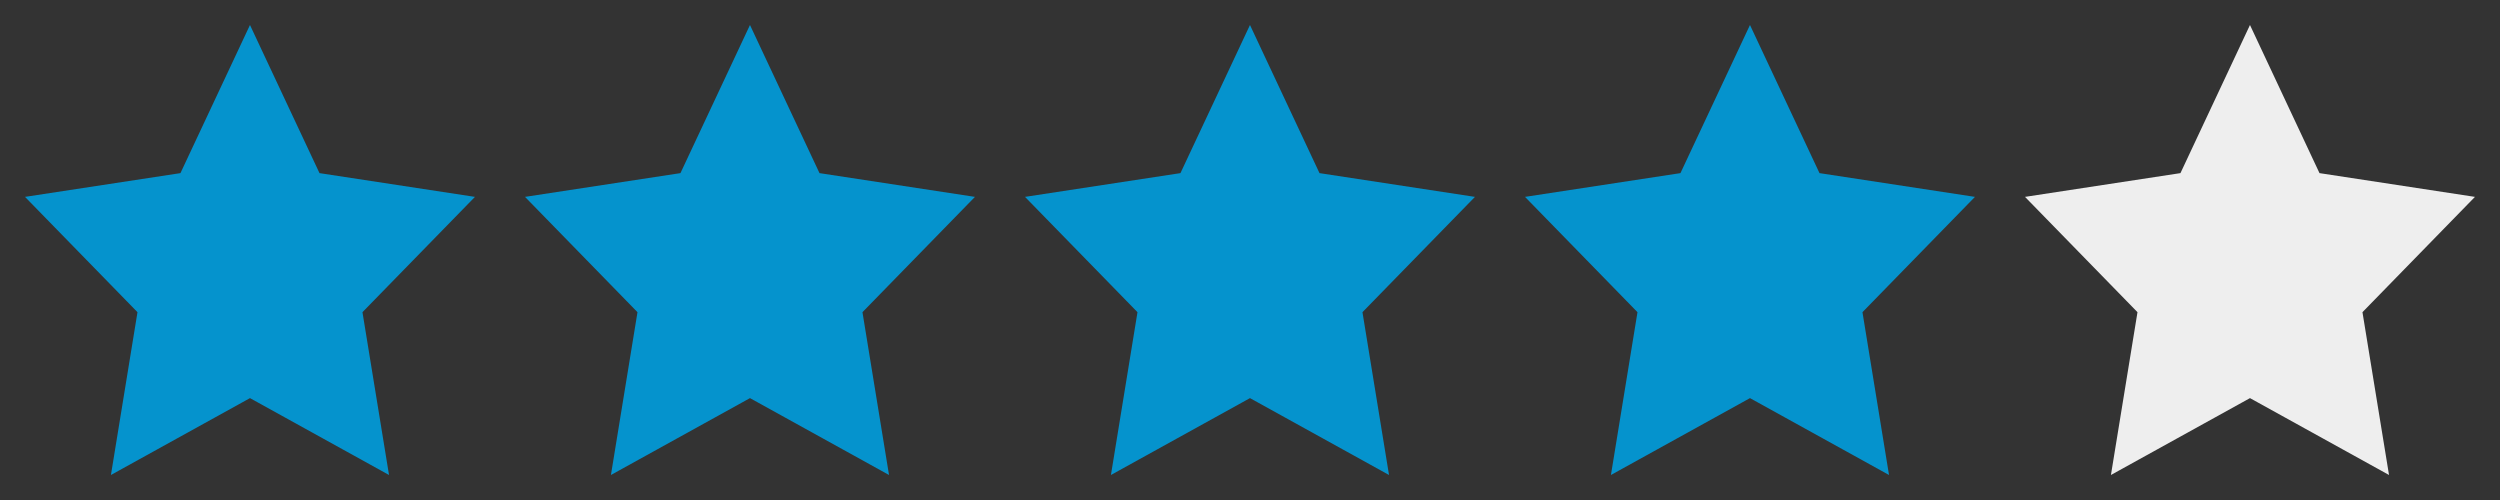 <?xml version="1.0" encoding="UTF-8" standalone="no"?>
<svg
   xmlns:dc="http://purl.org/dc/elements/1.1/"
   xmlns:cc="http://creativecommons.org/ns#"
   xmlns:rdf="http://www.w3.org/1999/02/22-rdf-syntax-ns#"
   xmlns:svg="http://www.w3.org/2000/svg"
   xmlns="http://www.w3.org/2000/svg"
   xmlns:sodipodi="http://sodipodi.sourceforge.net/DTD/sodipodi-0.dtd"
   xmlns:inkscape="http://www.inkscape.org/namespaces/inkscape"
   sodipodi:docname="advanced.svg"
   inkscape:version="1.0 (4035a4fb49, 2020-05-01)"
   id="svg8"
   version="1.1"
   viewBox="0 0 1000 200"
   height="200mm"
   width="1000mm">
  <rect x="0" y="0" width="1000" height="200" fill="#333333" stroke="none"/>
  <defs
     id="defs2" />
  <sodipodi:namedview
     inkscape:window-maximized="1"
     inkscape:window-y="-8"
     inkscape:window-x="1912"
     inkscape:window-height="1017"
     inkscape:window-width="1920"
     showgrid="false"
     inkscape:document-rotation="0"
     inkscape:current-layer="layer1"
     inkscape:document-units="mm"
     inkscape:cy="-200.70195"
     inkscape:cx="1782.4175"
     inkscape:zoom="0.175"
     inkscape:pageshadow="2"
     inkscape:pageopacity="0.0"
     borderopacity="1.0"
     bordercolor="#666666"
     pagecolor="#ffffff"
     id="base" />
  <g
     id="layer1"
     inkscape:groupmode="layer"
     inkscape:label="Layer 1">
    <path
       transform="matrix(2.309,0,0,2.428,-13.092,-14.281)"
       inkscape:transform-center-y="-9.501551"
       d="M 48.974,10 61.017,34.403 87.948,38.316 68.461,57.311 73.061,84.133 48.974,71.469 24.887,84.133 29.487,57.311 10,38.316 36.93,34.403 Z"
       inkscape:randomized="0"
       inkscape:rounded="0"
       inkscape:flatsided="false"
       sodipodi:arg2="-0.9424778"
       sodipodi:arg1="-1.5707963"
       sodipodi:r2="20.489742"
       sodipodi:r1="40.979488"
       sodipodi:cy="50.979488"
       sodipodi:cx="48.973808"
       sodipodi:sides="5"
       id="path843"
       style="fill:#0593cd;fill-opacity:1;stroke-width:0.265"
       sodipodi:type="star" />
    <path
       sodipodi:type="star"
       style="fill:#0593cd;fill-opacity:1;stroke-width:0.265"
       id="path843-1"
       sodipodi:sides="5"
       sodipodi:cx="48.973808"
       sodipodi:cy="50.979488"
       sodipodi:r1="40.979488"
       sodipodi:r2="20.489742"
       sodipodi:arg1="-1.5707963"
       sodipodi:arg2="-0.9424778"
       inkscape:flatsided="false"
       inkscape:rounded="0"
       inkscape:randomized="0"
       d="M 48.974,10 61.017,34.403 87.948,38.316 68.461,57.311 73.061,84.133 48.974,71.469 24.887,84.133 29.487,57.311 10,38.316 36.93,34.403 Z"
       inkscape:transform-center-y="-9.501551"
       transform="matrix(2.309,0,0,2.428,186.908,-14.281)" />
    <path
       transform="matrix(2.309,0,0,2.428,386.908,-14.281)"
       inkscape:transform-center-y="-9.501551"
       d="M 48.974,10 61.017,34.403 87.948,38.316 68.461,57.311 73.061,84.133 48.974,71.469 24.887,84.133 29.487,57.311 10,38.316 36.93,34.403 Z"
       inkscape:randomized="0"
       inkscape:rounded="0"
       inkscape:flatsided="false"
       sodipodi:arg2="-0.9424778"
       sodipodi:arg1="-1.5707963"
       sodipodi:r2="20.489742"
       sodipodi:r1="40.979488"
       sodipodi:cy="50.979488"
       sodipodi:cx="48.973808"
       sodipodi:sides="5"
       id="path843-1-4"
       style="fill:#0593cd;fill-opacity:1;stroke-width:0.265"
       sodipodi:type="star" />
    <path
       sodipodi:type="star"
       style="fill:#0593cd;fill-opacity:1;stroke-width:0.265"
       id="path843-1-4-5"
       sodipodi:sides="5"
       sodipodi:cx="48.973808"
       sodipodi:cy="50.979488"
       sodipodi:r1="40.979488"
       sodipodi:r2="20.489742"
       sodipodi:arg1="-1.5707963"
       sodipodi:arg2="-0.9424778"
       inkscape:flatsided="false"
       inkscape:rounded="0"
       inkscape:randomized="0"
       d="M 48.974,10 61.017,34.403 87.948,38.316 68.461,57.311 73.061,84.133 48.974,71.469 24.887,84.133 29.487,57.311 10,38.316 36.93,34.403 Z"
       inkscape:transform-center-y="-9.501551"
       transform="matrix(2.309,0,0,2.428,586.908,-14.281)" />
    <path
       transform="matrix(2.309,0,0,2.428,786.908,-14.281)"
       inkscape:transform-center-y="-9.501551"
       d="M 48.974,10 61.017,34.403 87.948,38.316 68.461,57.311 73.061,84.133 48.974,71.469 24.887,84.133 29.487,57.311 10,38.316 36.93,34.403 Z"
       inkscape:randomized="0"
       inkscape:rounded="0"
       inkscape:flatsided="false"
       sodipodi:arg2="-0.9424778"
       sodipodi:arg1="-1.5707963"
       sodipodi:r2="20.489742"
       sodipodi:r1="40.979488"
       sodipodi:cy="50.979488"
       sodipodi:cx="48.973808"
       sodipodi:sides="5"
       id="path843-1-4-5-3"
       style="fill:#eeeeee;fill-opacity:1;stroke-width:0.265"
       sodipodi:type="star" />
  </g>
</svg>
